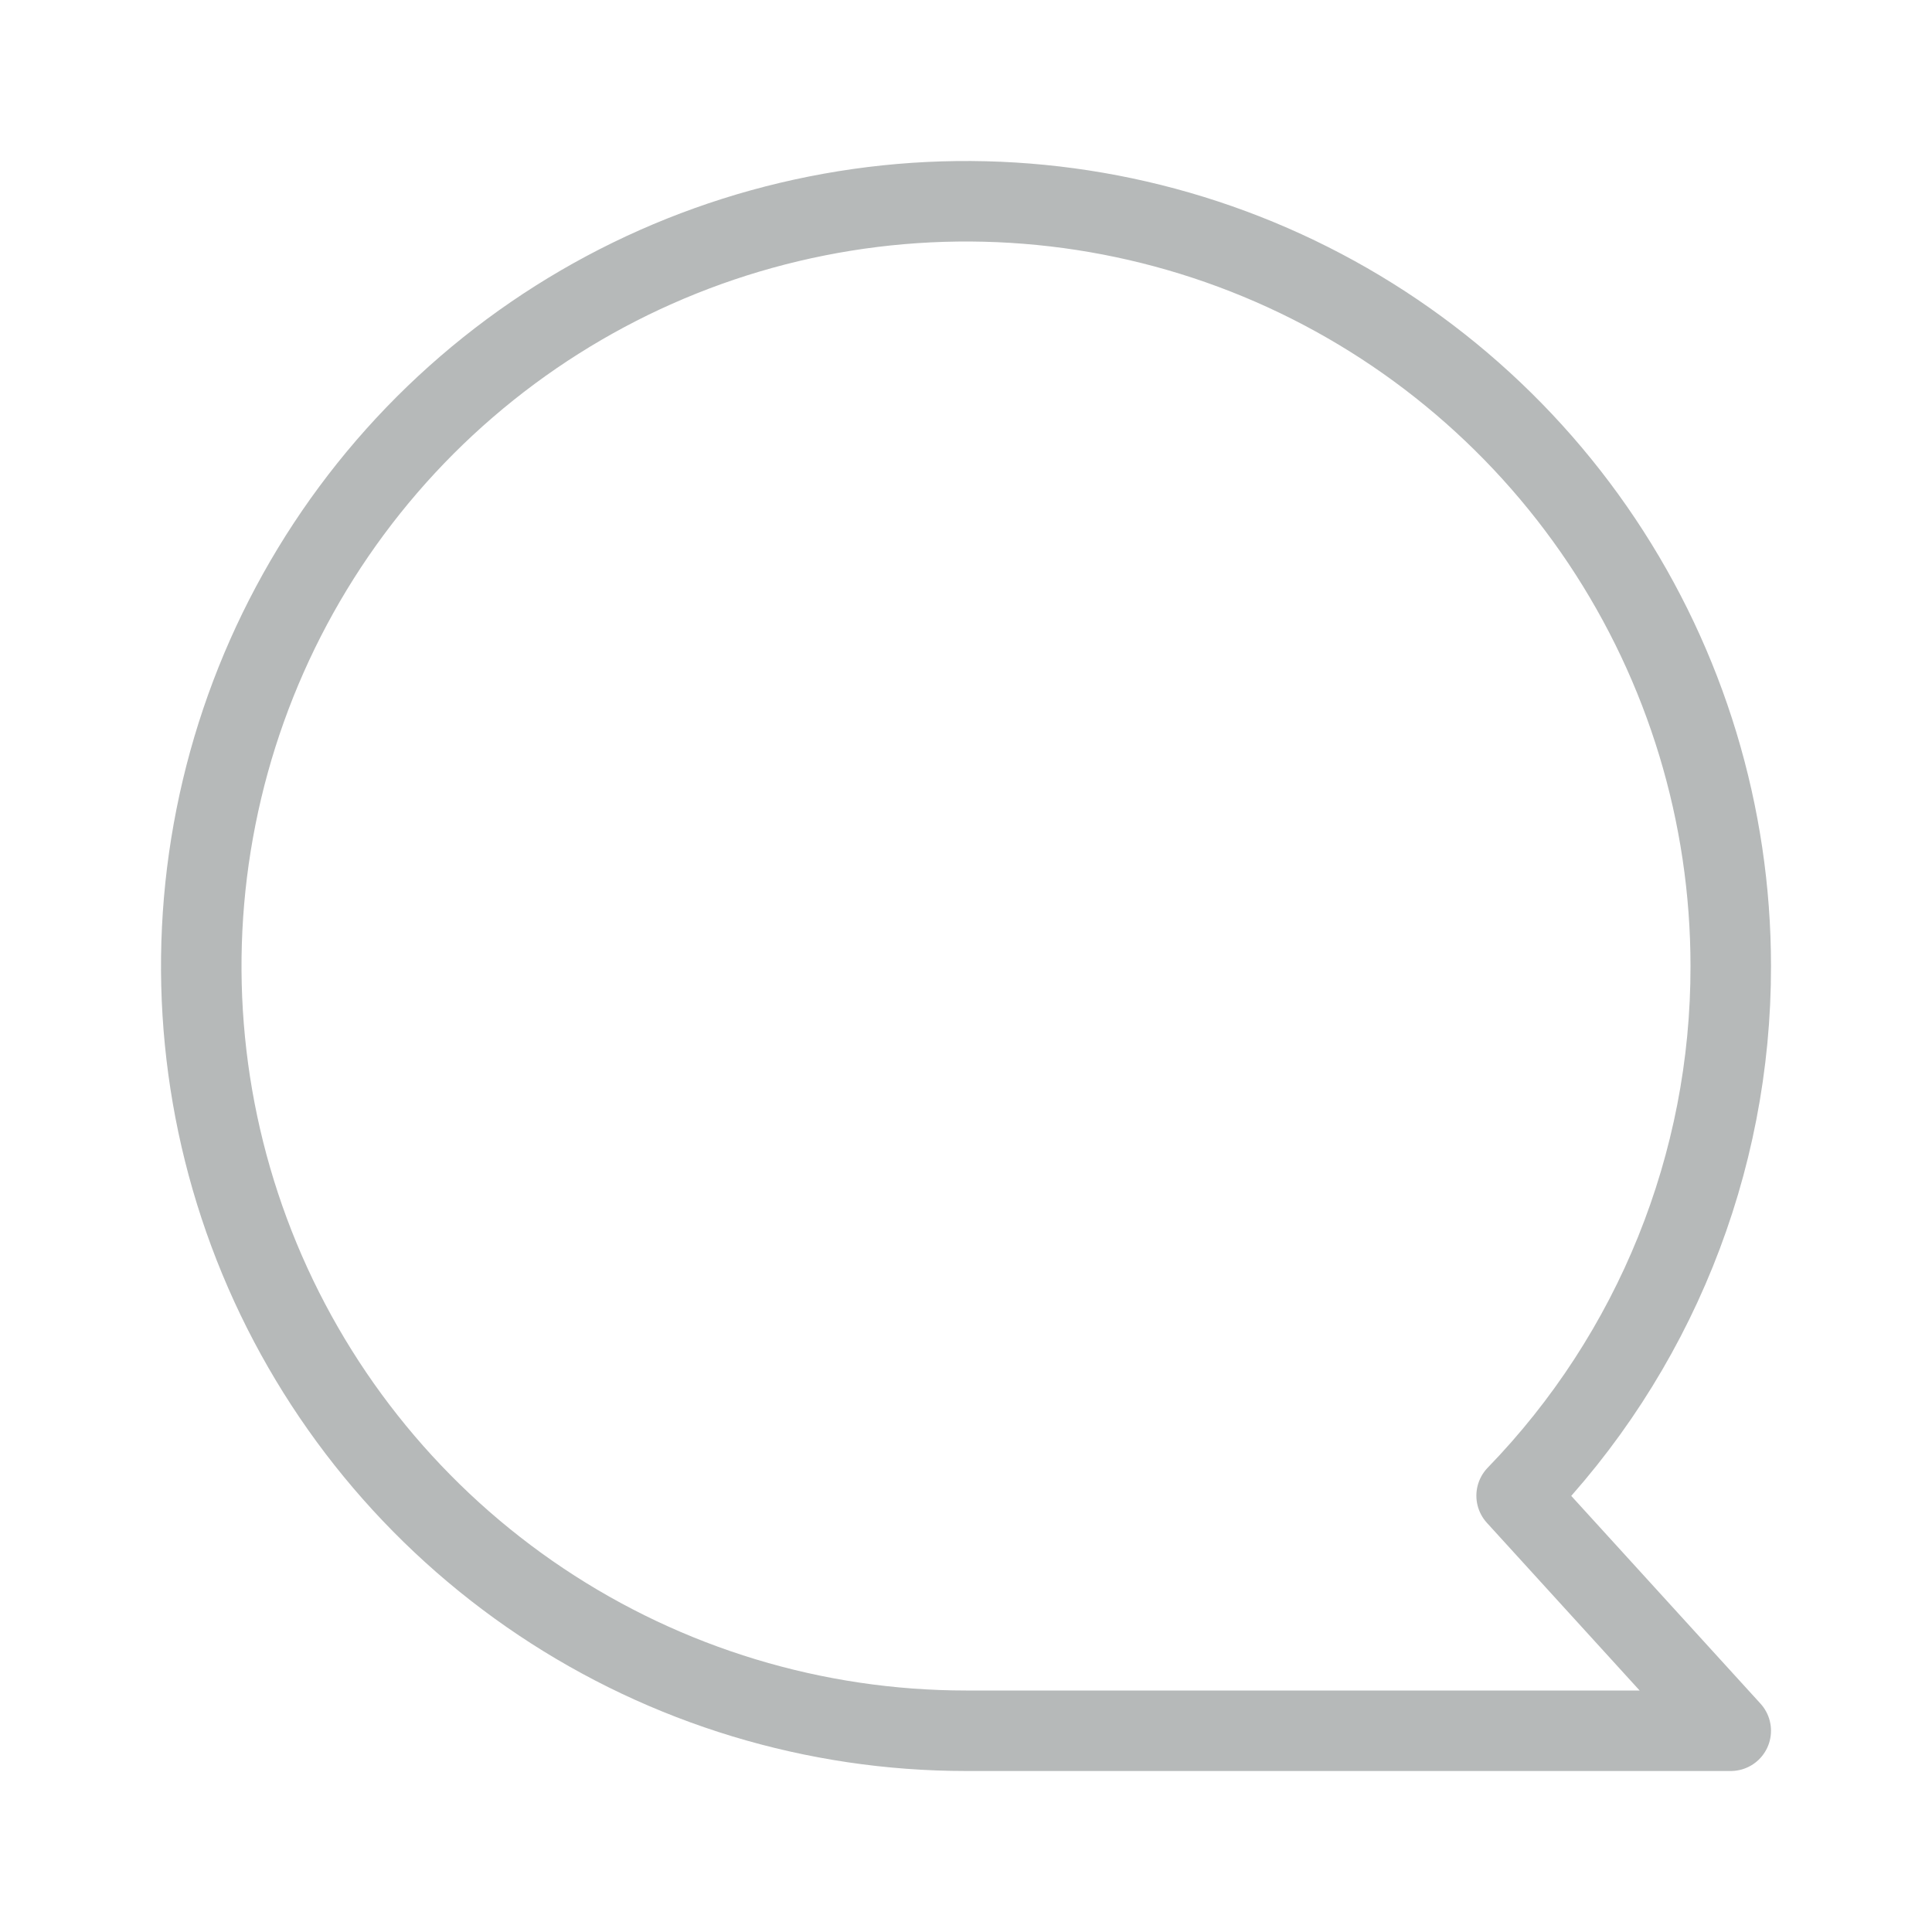 <svg width="24" height="24" viewBox="0 0 24 24" fill="none" xmlns="http://www.w3.org/2000/svg">
<path d="M21.5 12C21.5 10.121 20.943 8.284 19.899 6.722C18.855 5.16 17.371 3.942 15.636 3.223C13.9 2.504 11.989 2.316 10.147 2.683C8.304 3.049 6.611 3.954 5.282 5.282C3.954 6.611 3.049 8.304 2.683 10.147C2.316 11.989 2.504 13.9 3.223 15.636C3.942 17.371 5.16 18.855 6.722 19.899C8.284 20.943 10.121 21.5 12 21.5H21.5L18.84 18.58C20.55 16.817 21.504 14.456 21.5 12Z" stroke="#B6B9B9" stroke-miterlimit="10" stroke-linejoin="round"/>
</svg>
